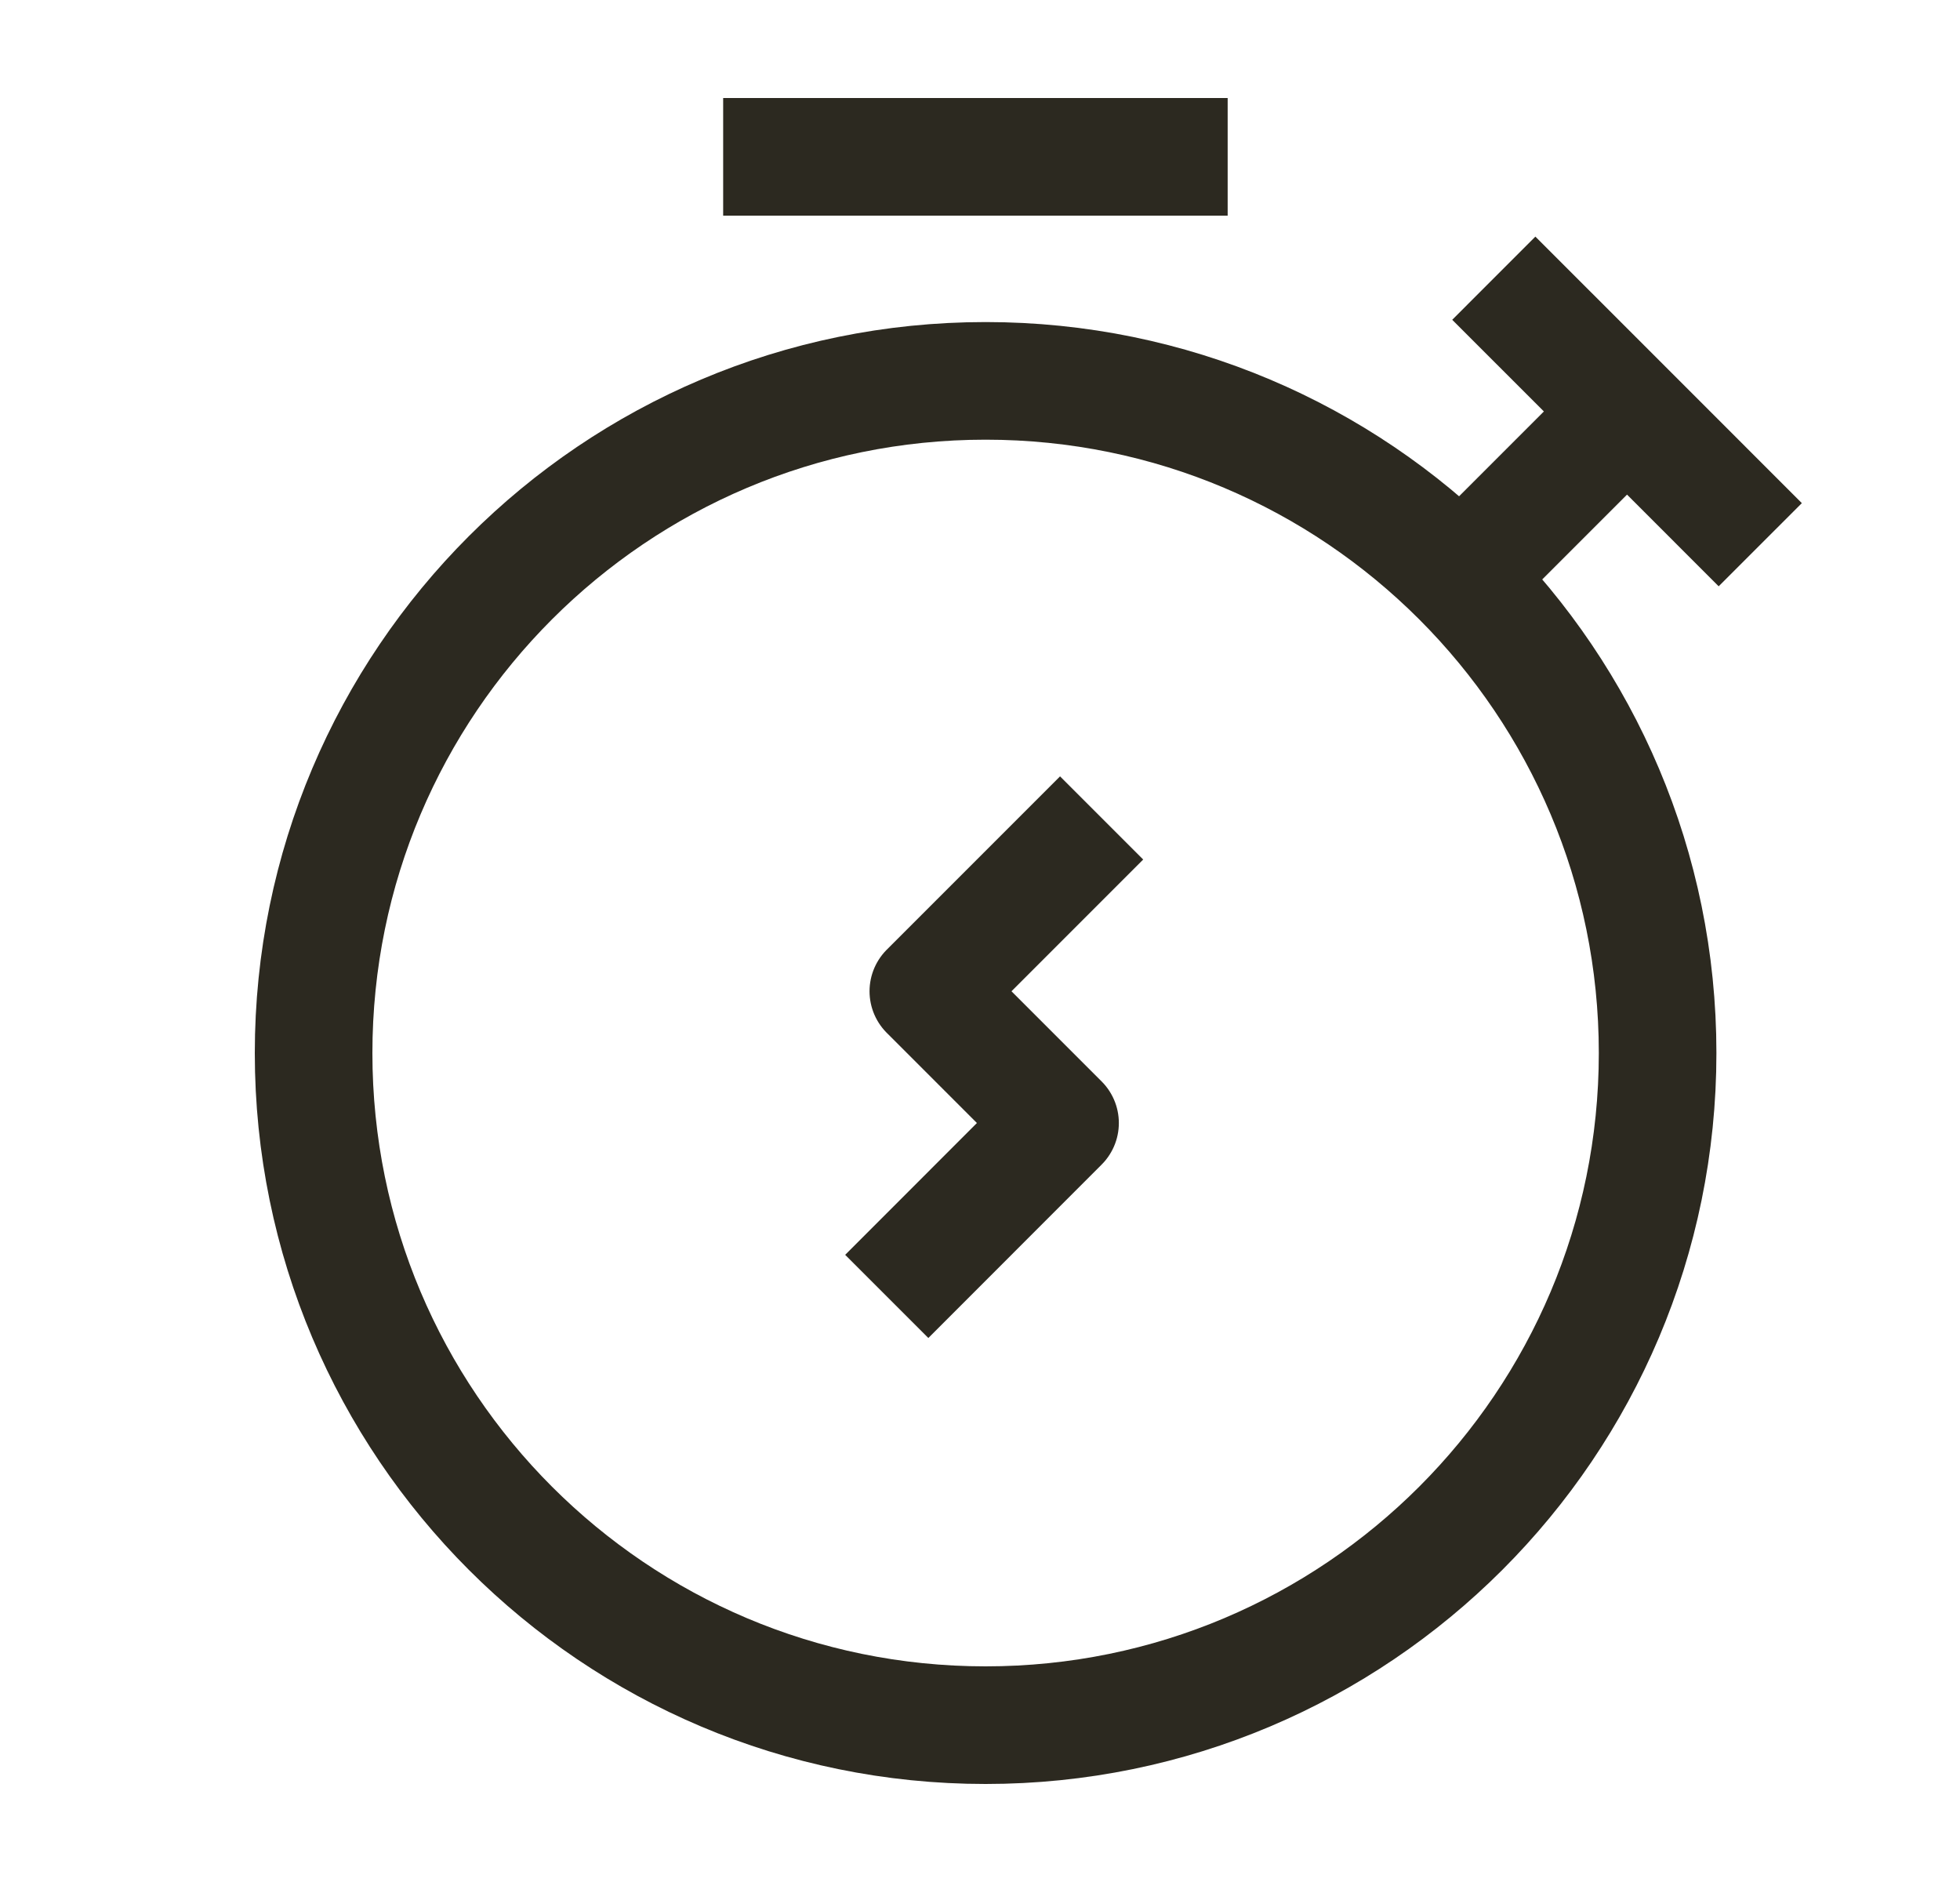<svg width="25" height="24" viewBox="0 0 25 24" fill="none" xmlns="http://www.w3.org/2000/svg">
<path d="M19.584 4.078L20.753 5.247M21.922 6.416L20.753 5.247M9.974 2H14.909M18.805 7.195L20.753 5.247M13.521 10.961L11.841 12.641L13.521 14.321L11.841 16.002M21.143 13.429C21.143 18.162 17.305 22 12.571 22C7.838 22 4 18.162 4 13.429C4 8.695 7.838 4.857 12.571 4.857C17.305 4.857 21.143 8.695 21.143 13.429Z" stroke="#2C2920" stroke-width="1.5" stroke-linecap="square" stroke-linejoin="round"/>
</svg>
